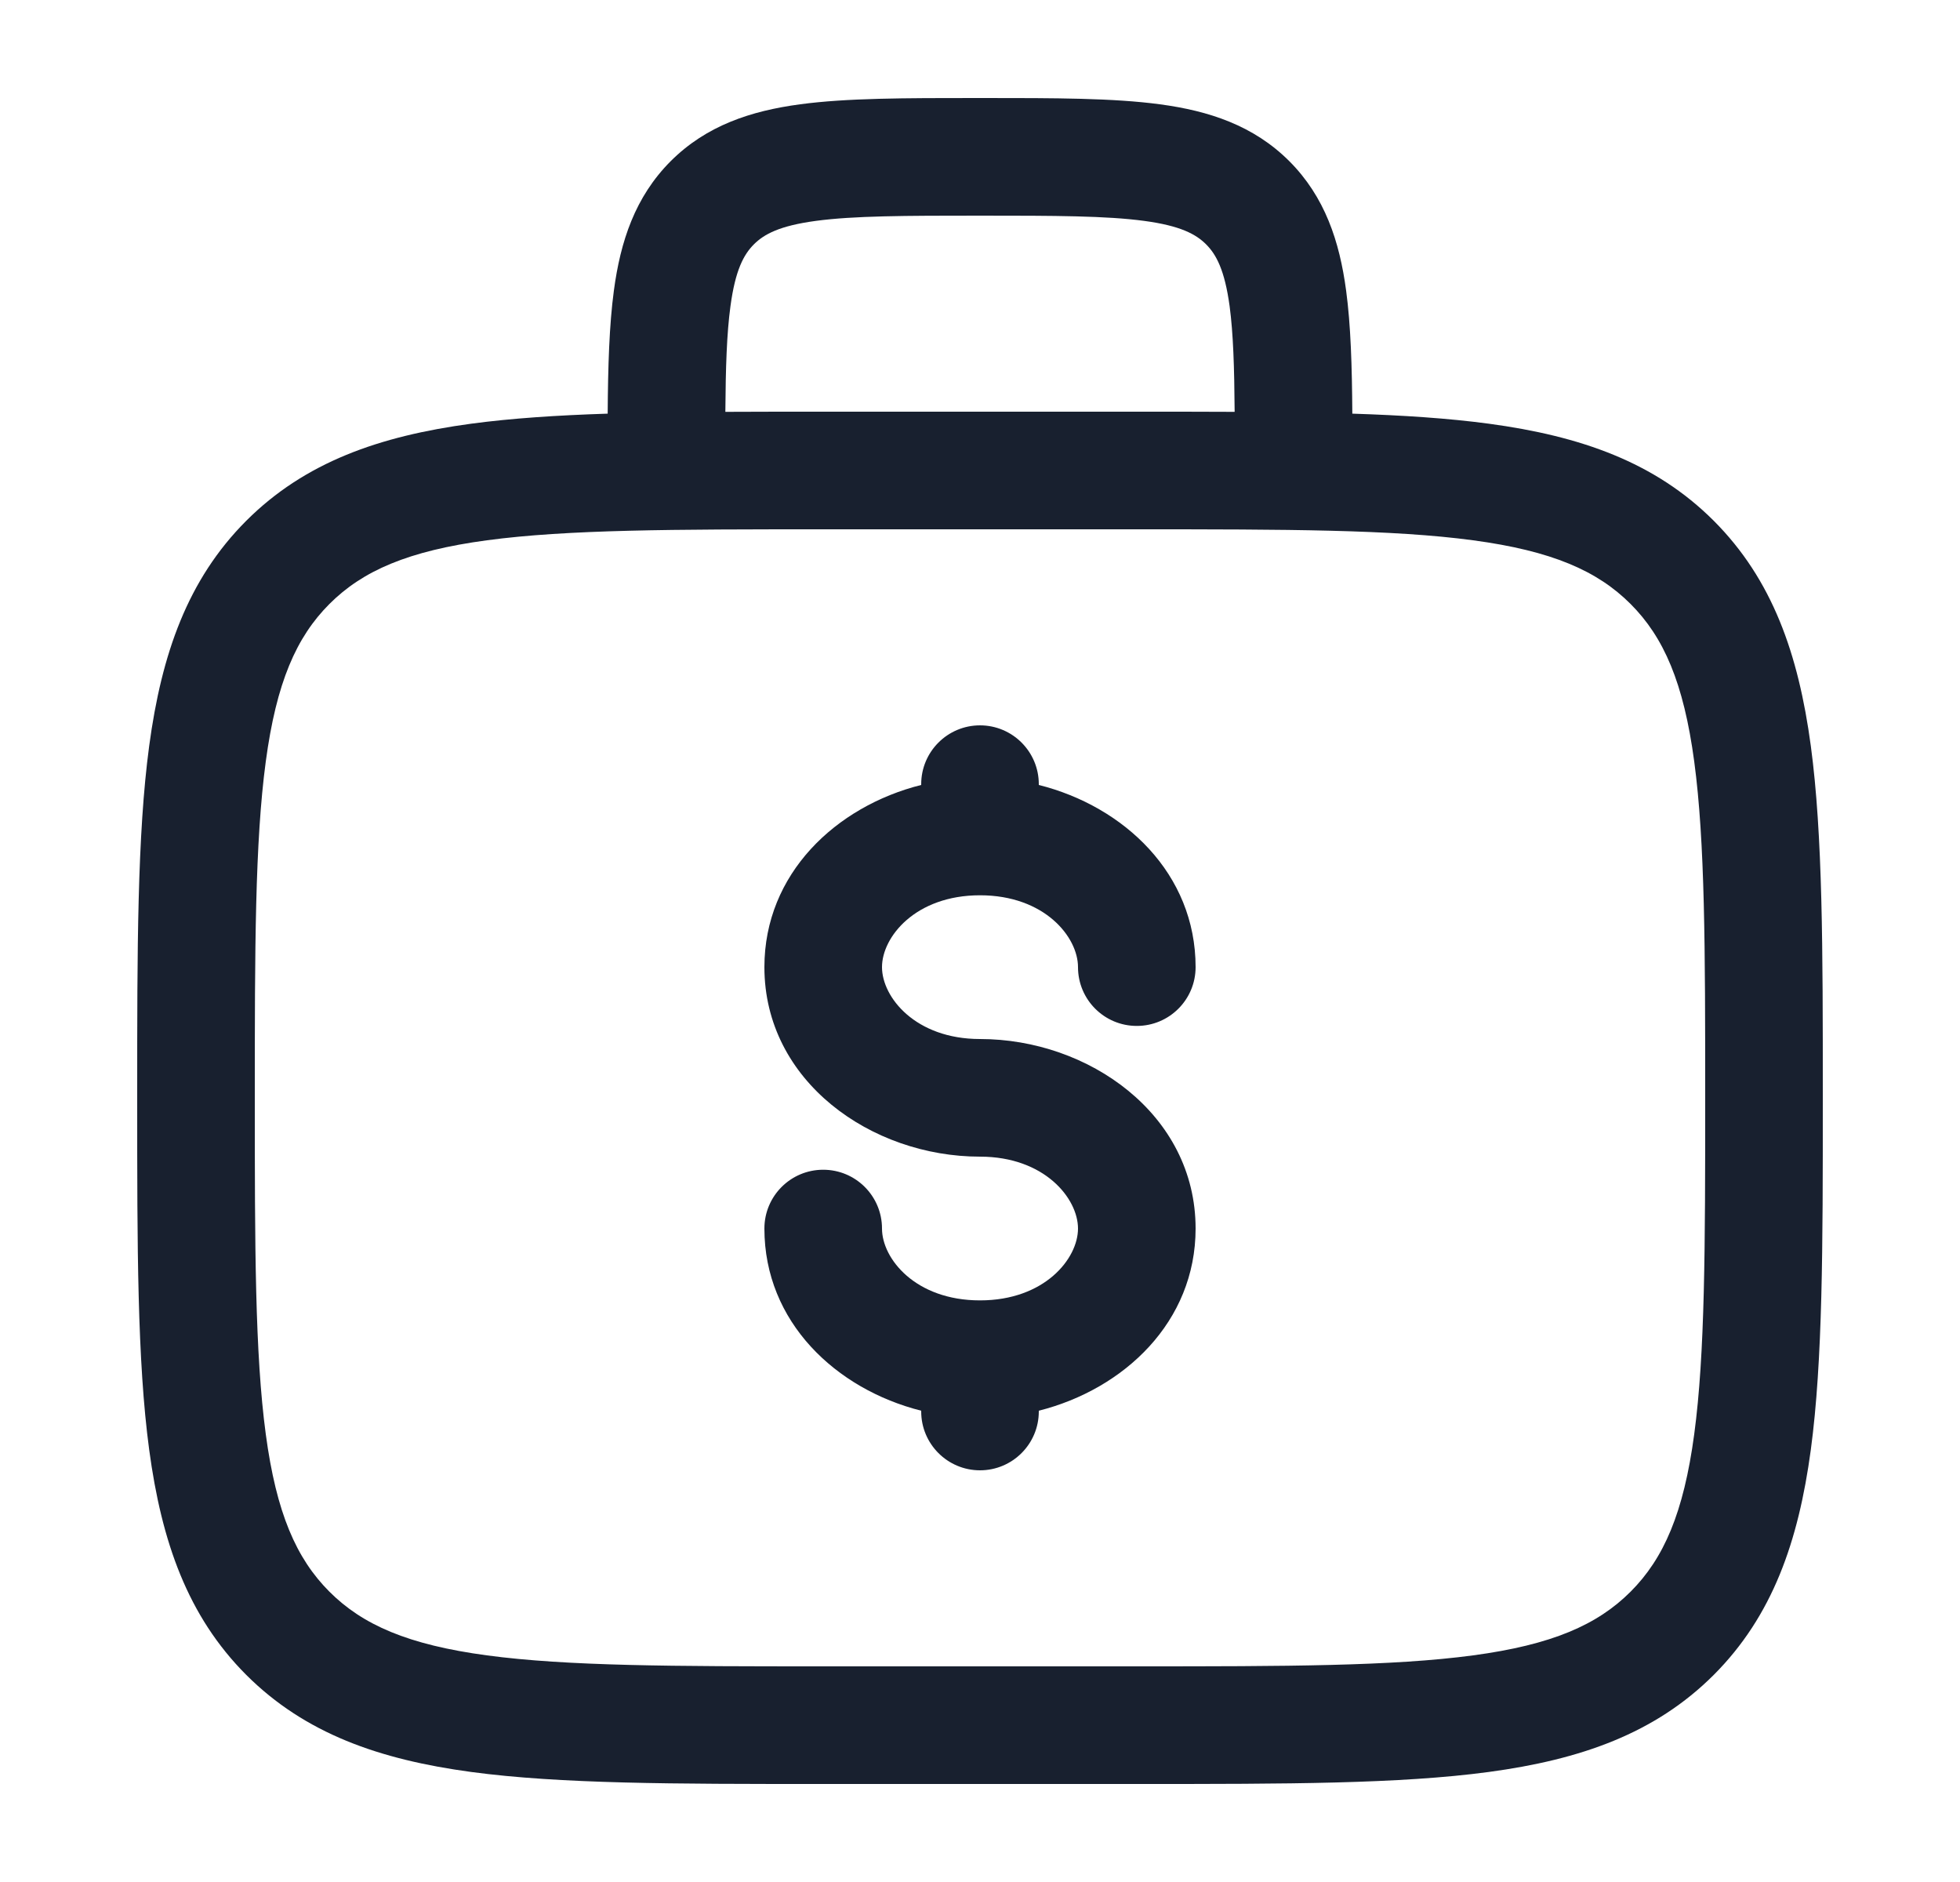 <svg width="25" height="24" viewBox="0 0 25 24" fill="none" xmlns="http://www.w3.org/2000/svg">
<path fill-rule="evenodd" clip-rule="evenodd" d="M12.448 1.25H12.552C13.45 1.25 14.2 1.25 14.794 1.33C15.422 1.414 15.989 1.6 16.445 2.055C16.9 2.511 17.086 3.078 17.17 3.706C17.229 4.145 17.245 4.669 17.249 5.275C17.897 5.296 18.475 5.334 18.989 5.403C20.161 5.561 21.11 5.893 21.859 6.641C22.607 7.39 22.939 8.339 23.097 9.511C23.25 10.65 23.25 12.106 23.25 13.944V14.056C23.25 15.894 23.25 17.35 23.097 18.489C22.939 19.661 22.607 20.61 21.859 21.359C21.11 22.107 20.161 22.439 18.989 22.597C17.85 22.75 16.394 22.75 14.556 22.75H10.444C8.606 22.75 7.15 22.75 6.011 22.597C4.839 22.439 3.89 22.107 3.141 21.359C2.393 20.61 2.061 19.661 1.903 18.489C1.75 17.35 1.75 15.894 1.75 14.056V13.944C1.75 12.106 1.75 10.65 1.903 9.511C2.061 8.339 2.393 7.39 3.141 6.641C3.89 5.893 4.839 5.561 6.011 5.403C6.525 5.334 7.103 5.296 7.751 5.275C7.755 4.669 7.771 4.145 7.83 3.706C7.914 3.078 8.1 2.511 8.555 2.055C9.011 1.6 9.578 1.414 10.206 1.33C10.8 1.25 11.55 1.25 12.448 1.25ZM9.252 5.252C9.63 5.25 10.027 5.25 10.444 5.25H14.556C14.973 5.25 15.37 5.25 15.748 5.252C15.744 4.681 15.73 4.251 15.684 3.905C15.621 3.444 15.514 3.246 15.384 3.116C15.254 2.986 15.056 2.879 14.595 2.817C14.112 2.752 13.464 2.75 12.5 2.75C11.536 2.75 10.888 2.752 10.405 2.817C9.944 2.879 9.746 2.986 9.616 3.116C9.486 3.246 9.379 3.444 9.317 3.905C9.27 4.251 9.256 4.681 9.252 5.252ZM6.211 6.89C5.205 7.025 4.625 7.279 4.202 7.702C3.779 8.125 3.525 8.705 3.39 9.711C3.252 10.739 3.25 12.093 3.25 14C3.25 15.907 3.252 17.262 3.39 18.289C3.525 19.295 3.779 19.875 4.202 20.298C4.625 20.721 5.205 20.975 6.211 21.11C7.239 21.248 8.593 21.25 10.5 21.25H14.5C16.407 21.25 17.762 21.248 18.789 21.11C19.795 20.975 20.375 20.721 20.798 20.298C21.221 19.875 21.475 19.295 21.61 18.289C21.748 17.262 21.75 15.907 21.75 14C21.75 12.093 21.748 10.739 21.61 9.711C21.475 8.705 21.221 8.125 20.798 7.702C20.375 7.279 19.795 7.025 18.789 6.89C17.762 6.752 16.407 6.75 14.5 6.75H10.5C8.593 6.75 7.239 6.752 6.211 6.89ZM12.5 9.25C12.914 9.25 13.25 9.586 13.25 10V10.01C14.339 10.284 15.25 11.143 15.25 12.333C15.25 12.748 14.914 13.083 14.5 13.083C14.086 13.083 13.75 12.748 13.75 12.333C13.75 11.949 13.324 11.417 12.5 11.417C11.676 11.417 11.25 11.949 11.25 12.333C11.25 12.717 11.676 13.25 12.5 13.25C13.885 13.25 15.25 14.21 15.25 15.667C15.25 16.857 14.339 17.715 13.25 17.99V18C13.25 18.414 12.914 18.75 12.5 18.75C12.086 18.75 11.75 18.414 11.75 18V17.99C10.661 17.715 9.75 16.857 9.75 15.667C9.75 15.252 10.086 14.917 10.5 14.917C10.914 14.917 11.25 15.252 11.25 15.667C11.25 16.051 11.676 16.583 12.5 16.583C13.324 16.583 13.75 16.051 13.75 15.667C13.75 15.283 13.324 14.75 12.5 14.75C11.115 14.75 9.75 13.79 9.75 12.333C9.75 11.143 10.661 10.284 11.75 10.01V10C11.75 9.586 12.086 9.25 12.5 9.25Z" fill="#18202F"/>
</svg>
